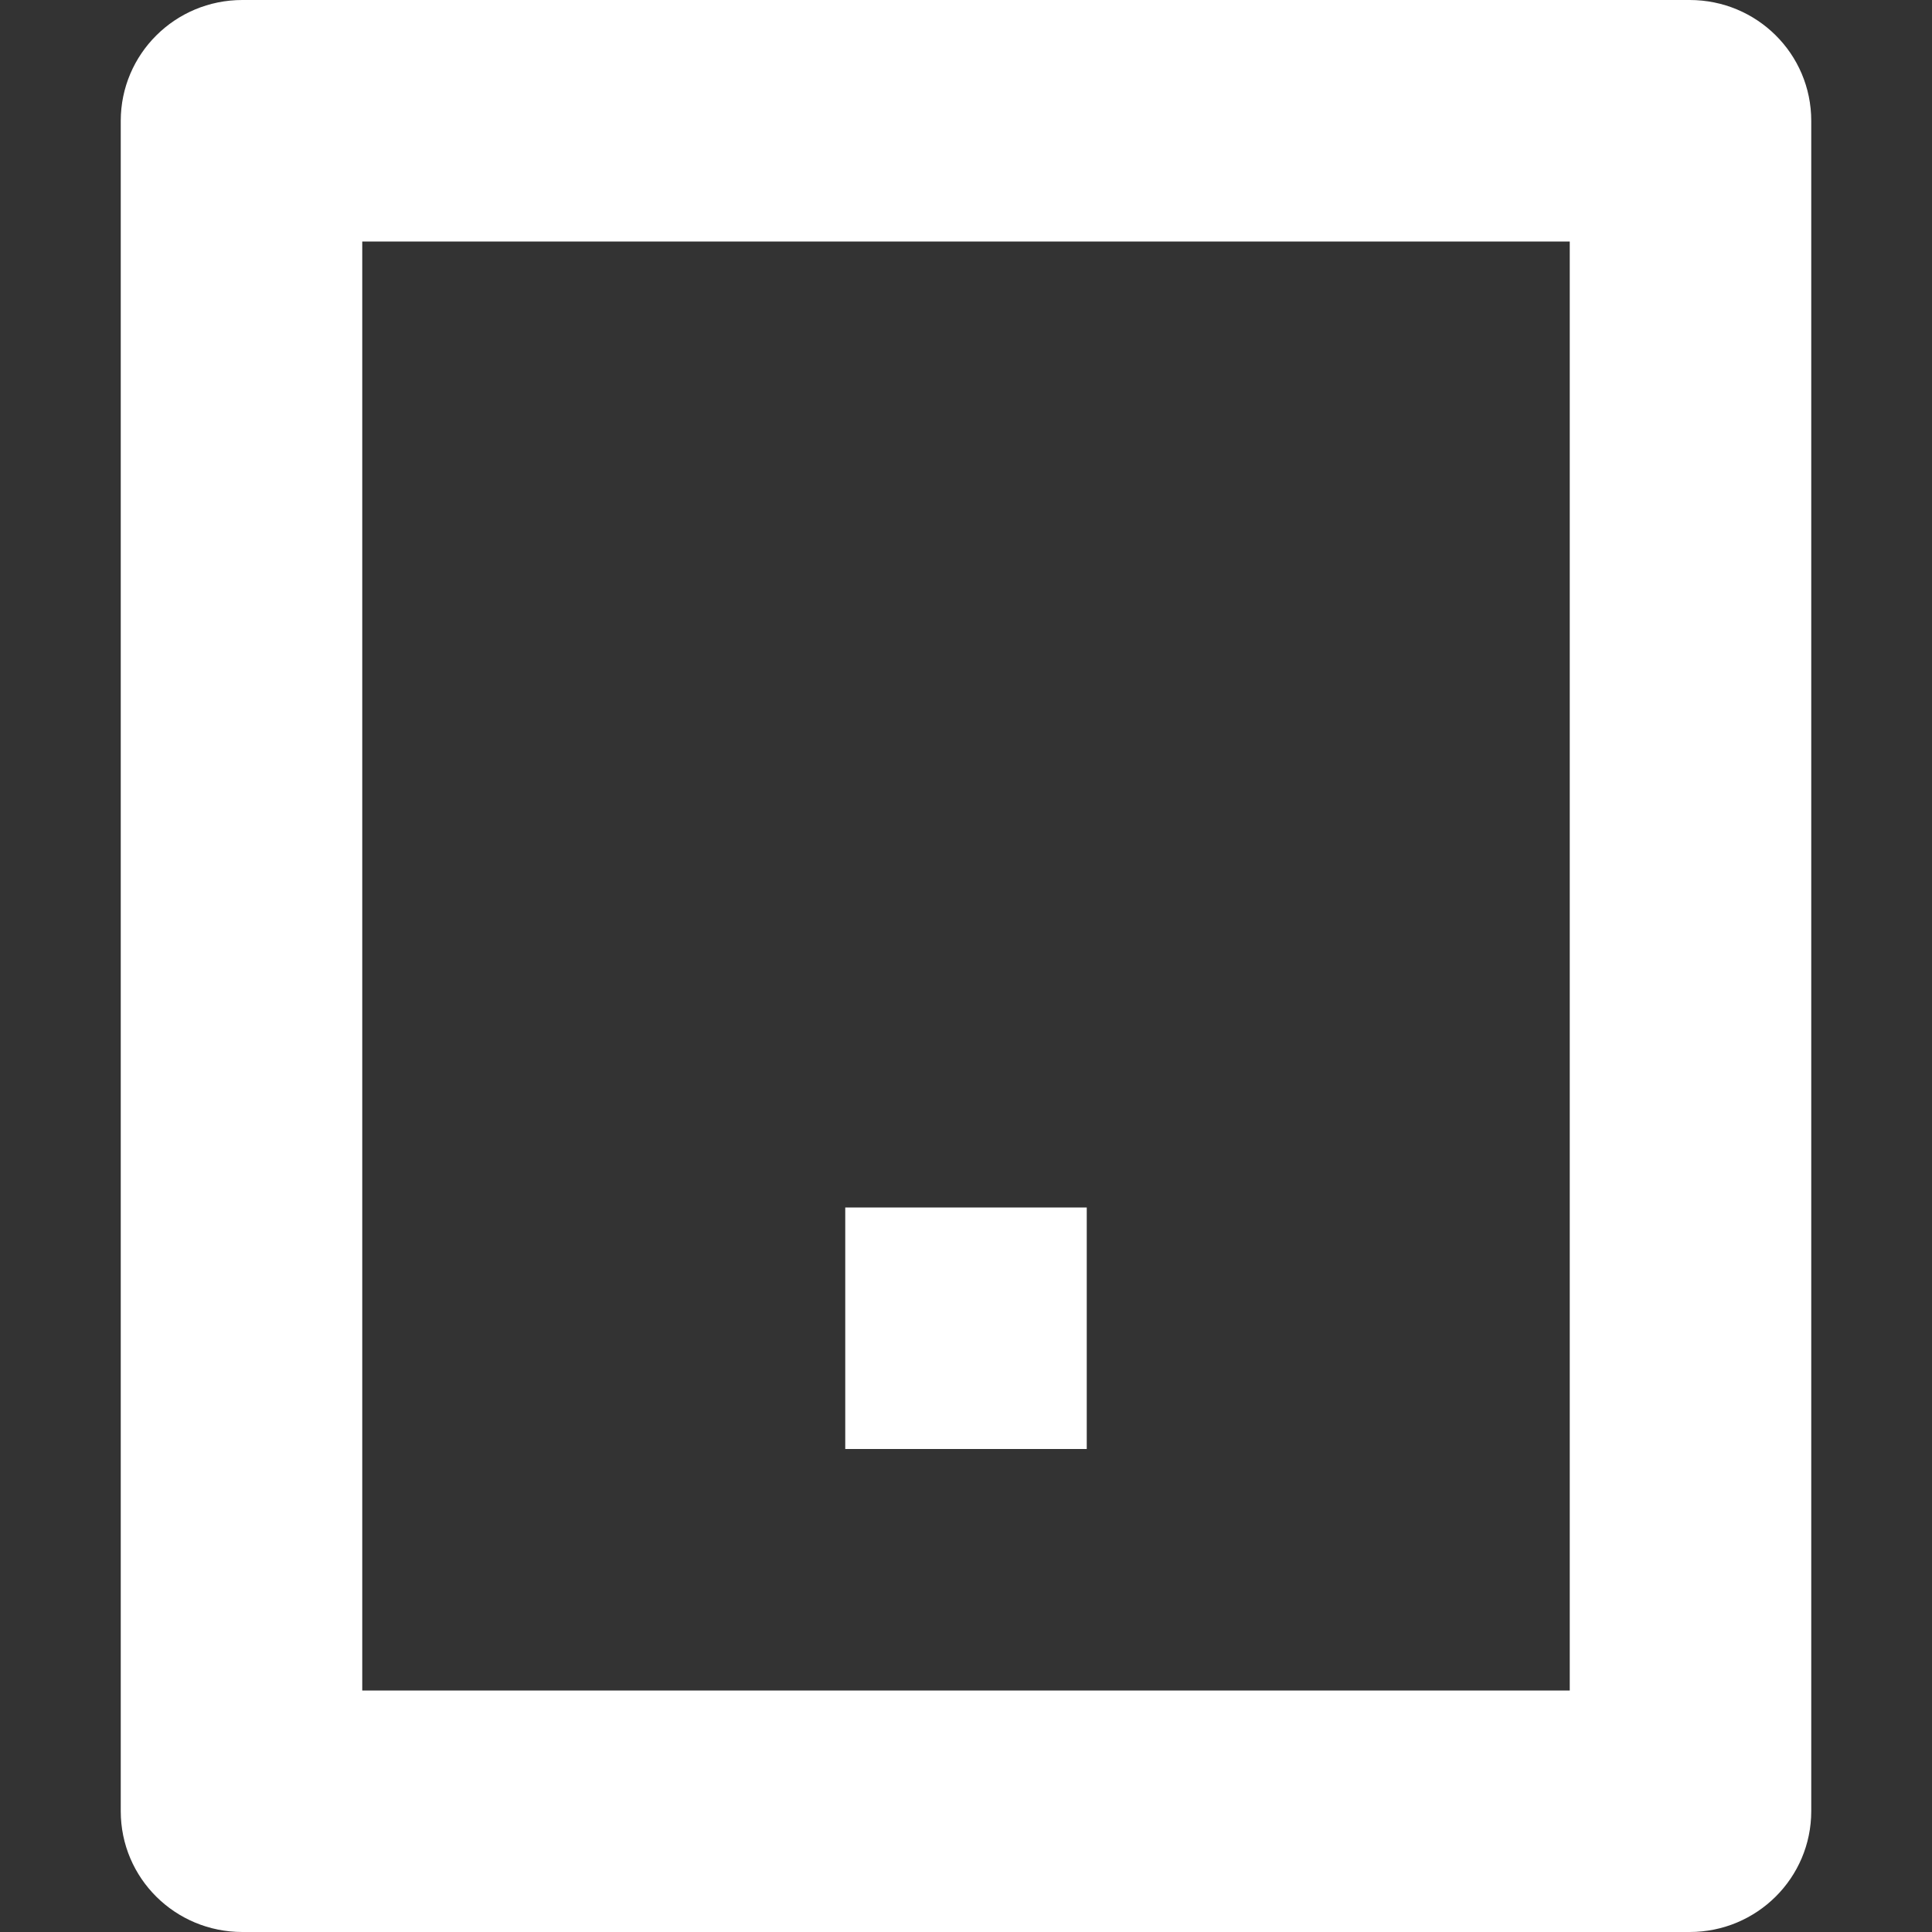 <?xml version="1.0" encoding="UTF-8"?>
<svg width="16px" height="16px" viewBox="0 0 16 16" version="1.1" xmlns="http://www.w3.org/2000/svg" xmlns:xlink="http://www.w3.org/1999/xlink">
    <rect x="0" y="0" width="16" height="16" fill="#333333" stroke="none"/>
    <g id="Page-1" stroke="none" stroke-width="1" fill="none" fill-rule="evenodd">
        <g id="tablet" fill="#FFFFFF">
            <path d="M1,1.001 C1,0.448 1.45,0 2.007,0 L13.993,0 C14.549,0 15,0.445 15,1.001 L15,14.999 C15,15.552 14.55,16 13.993,16 L2.007,16 C1.451,16 1,15.555 1,14.999 L1,1.001 Z M3,2 L3,14 L13,14 L13,2 L3,2 Z" id="Tablet"></path>
            <rect id="Dot" x="7" y="10" width="2" height="2"></rect>
        </g>
    </g>
</svg>
